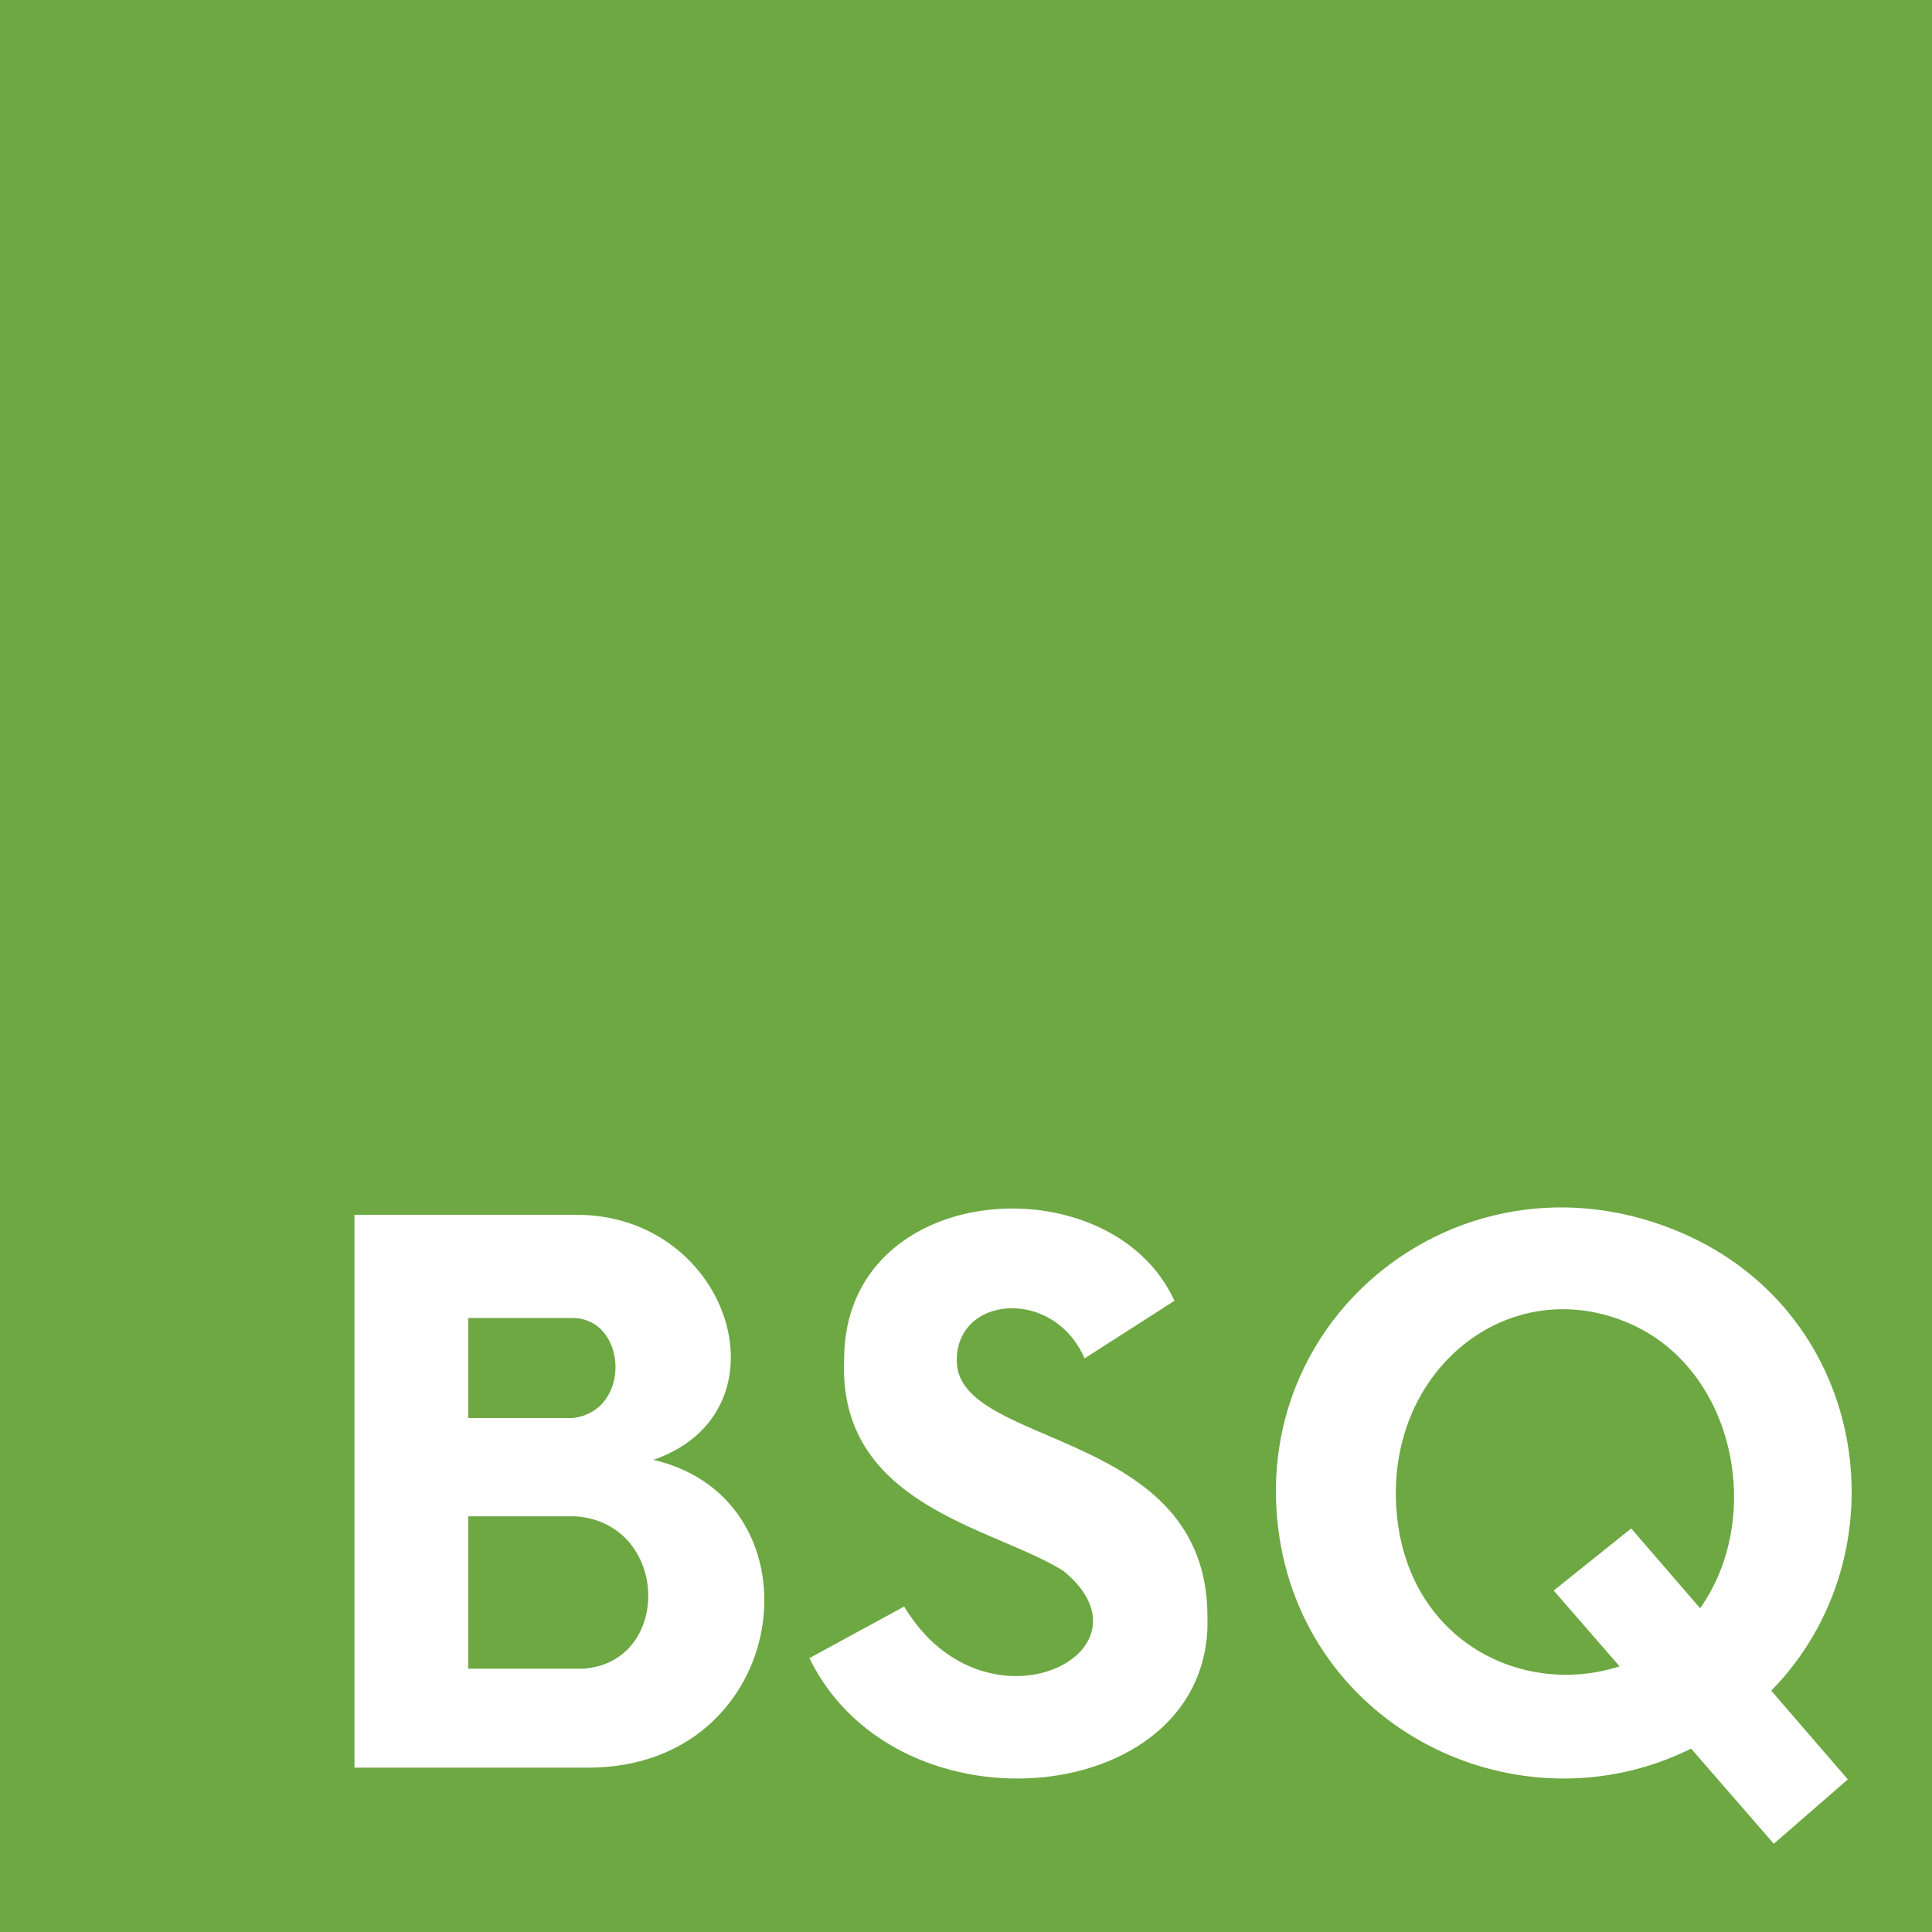 <!--
  - The MIT License (MIT)
  -
  - Copyright (c) 2015-2024 Elior "Mallowigi" Boukhobza
  -
  - Permission is hereby granted, free of charge, to any person obtaining a copy
  - of this software and associated documentation files (the "Software"), to deal
  - in the Software without restriction, including without limitation the rights
  - to use, copy, modify, merge, publish, distribute, sublicense, and/or sell
  - copies of the Software, and to permit persons to whom the Software is
  - furnished to do so, subject to the following conditions:
  -
  - The above copyright notice and this permission notice shall be included in all
  - copies or substantial portions of the Software.
  -
  - THE SOFTWARE IS PROVIDED "AS IS", WITHOUT WARRANTY OF ANY KIND, EXPRESS OR
  - IMPLIED, INCLUDING BUT NOT LIMITED TO THE WARRANTIES OF MERCHANTABILITY,
  - FITNESS FOR A PARTICULAR PURPOSE AND NONINFRINGEMENT. IN NO EVENT SHALL THE
  - AUTHORS OR COPYRIGHT HOLDERS BE LIABLE FOR ANY CLAIM, DAMAGES OR OTHER
  - LIABILITY, WHETHER IN AN ACTION OF CONTRACT, TORT OR OTHERWISE, ARISING FROM,
  - OUT OF OR IN CONNECTION WITH THE SOFTWARE OR THE USE OR OTHER DEALINGS IN THE
  - SOFTWARE.
  -->

<svg data-big="true" version="1.1" xmlns="http://www.w3.org/2000/svg" viewBox="0 0 512 512" width="16px" height="16px">
  <path fill="#6da843" data-iconColor="Bosque"
        d="M154.588,442.216h-30.512V401.844h28.512C177.472,403.704,178.216,440.541,154.588,442.216z M432.493,351.027c-32.342-14.688-66.184,12.212-62.277,50.724c3.365,33.165,33.247,48.1,58.992,39.851l-17.46-20.087l20.539-16.465l18.26,21.154C467.495,402.264,459.927,363.486,432.493,351.027z M151.705,349.286h-27.628v26.512h27.628C167.609,374.022,166.212,349.286,151.705,349.286z M512,0v512H0V0H512z M173.181,386.873c36.777-12.753,20.465-64.936-20.36-64.936h-58.884v146.511h61.953C209.751,468.448,218.96,397.565,173.181,386.873z M319.983,428.402c0-49.953-65.786-44.484-66.419-67.488c-0.484-17.604,25.595-19.925,33.86-0.93l23.814-15.256c-16.744-36.837-87.442-32.372-87.535,15.442c-1.762,38.963,39.728,44.579,58.046,56.093c26.609,21.604-20.623,45.289-42.139,9.488l-25.116,13.674C238.077,487.704,321.658,478.913,319.983,428.402z M469.399,448.044c35.312-35.98,26.321-99.796-23.834-121.363c-55.814-24-113.95,19.829-106.85,78.176c6.491,53.339,63.799,81.191,109.447,58.55l21.913,25.209l19.623-17.057L469.399,448.044z"/>
</svg>
